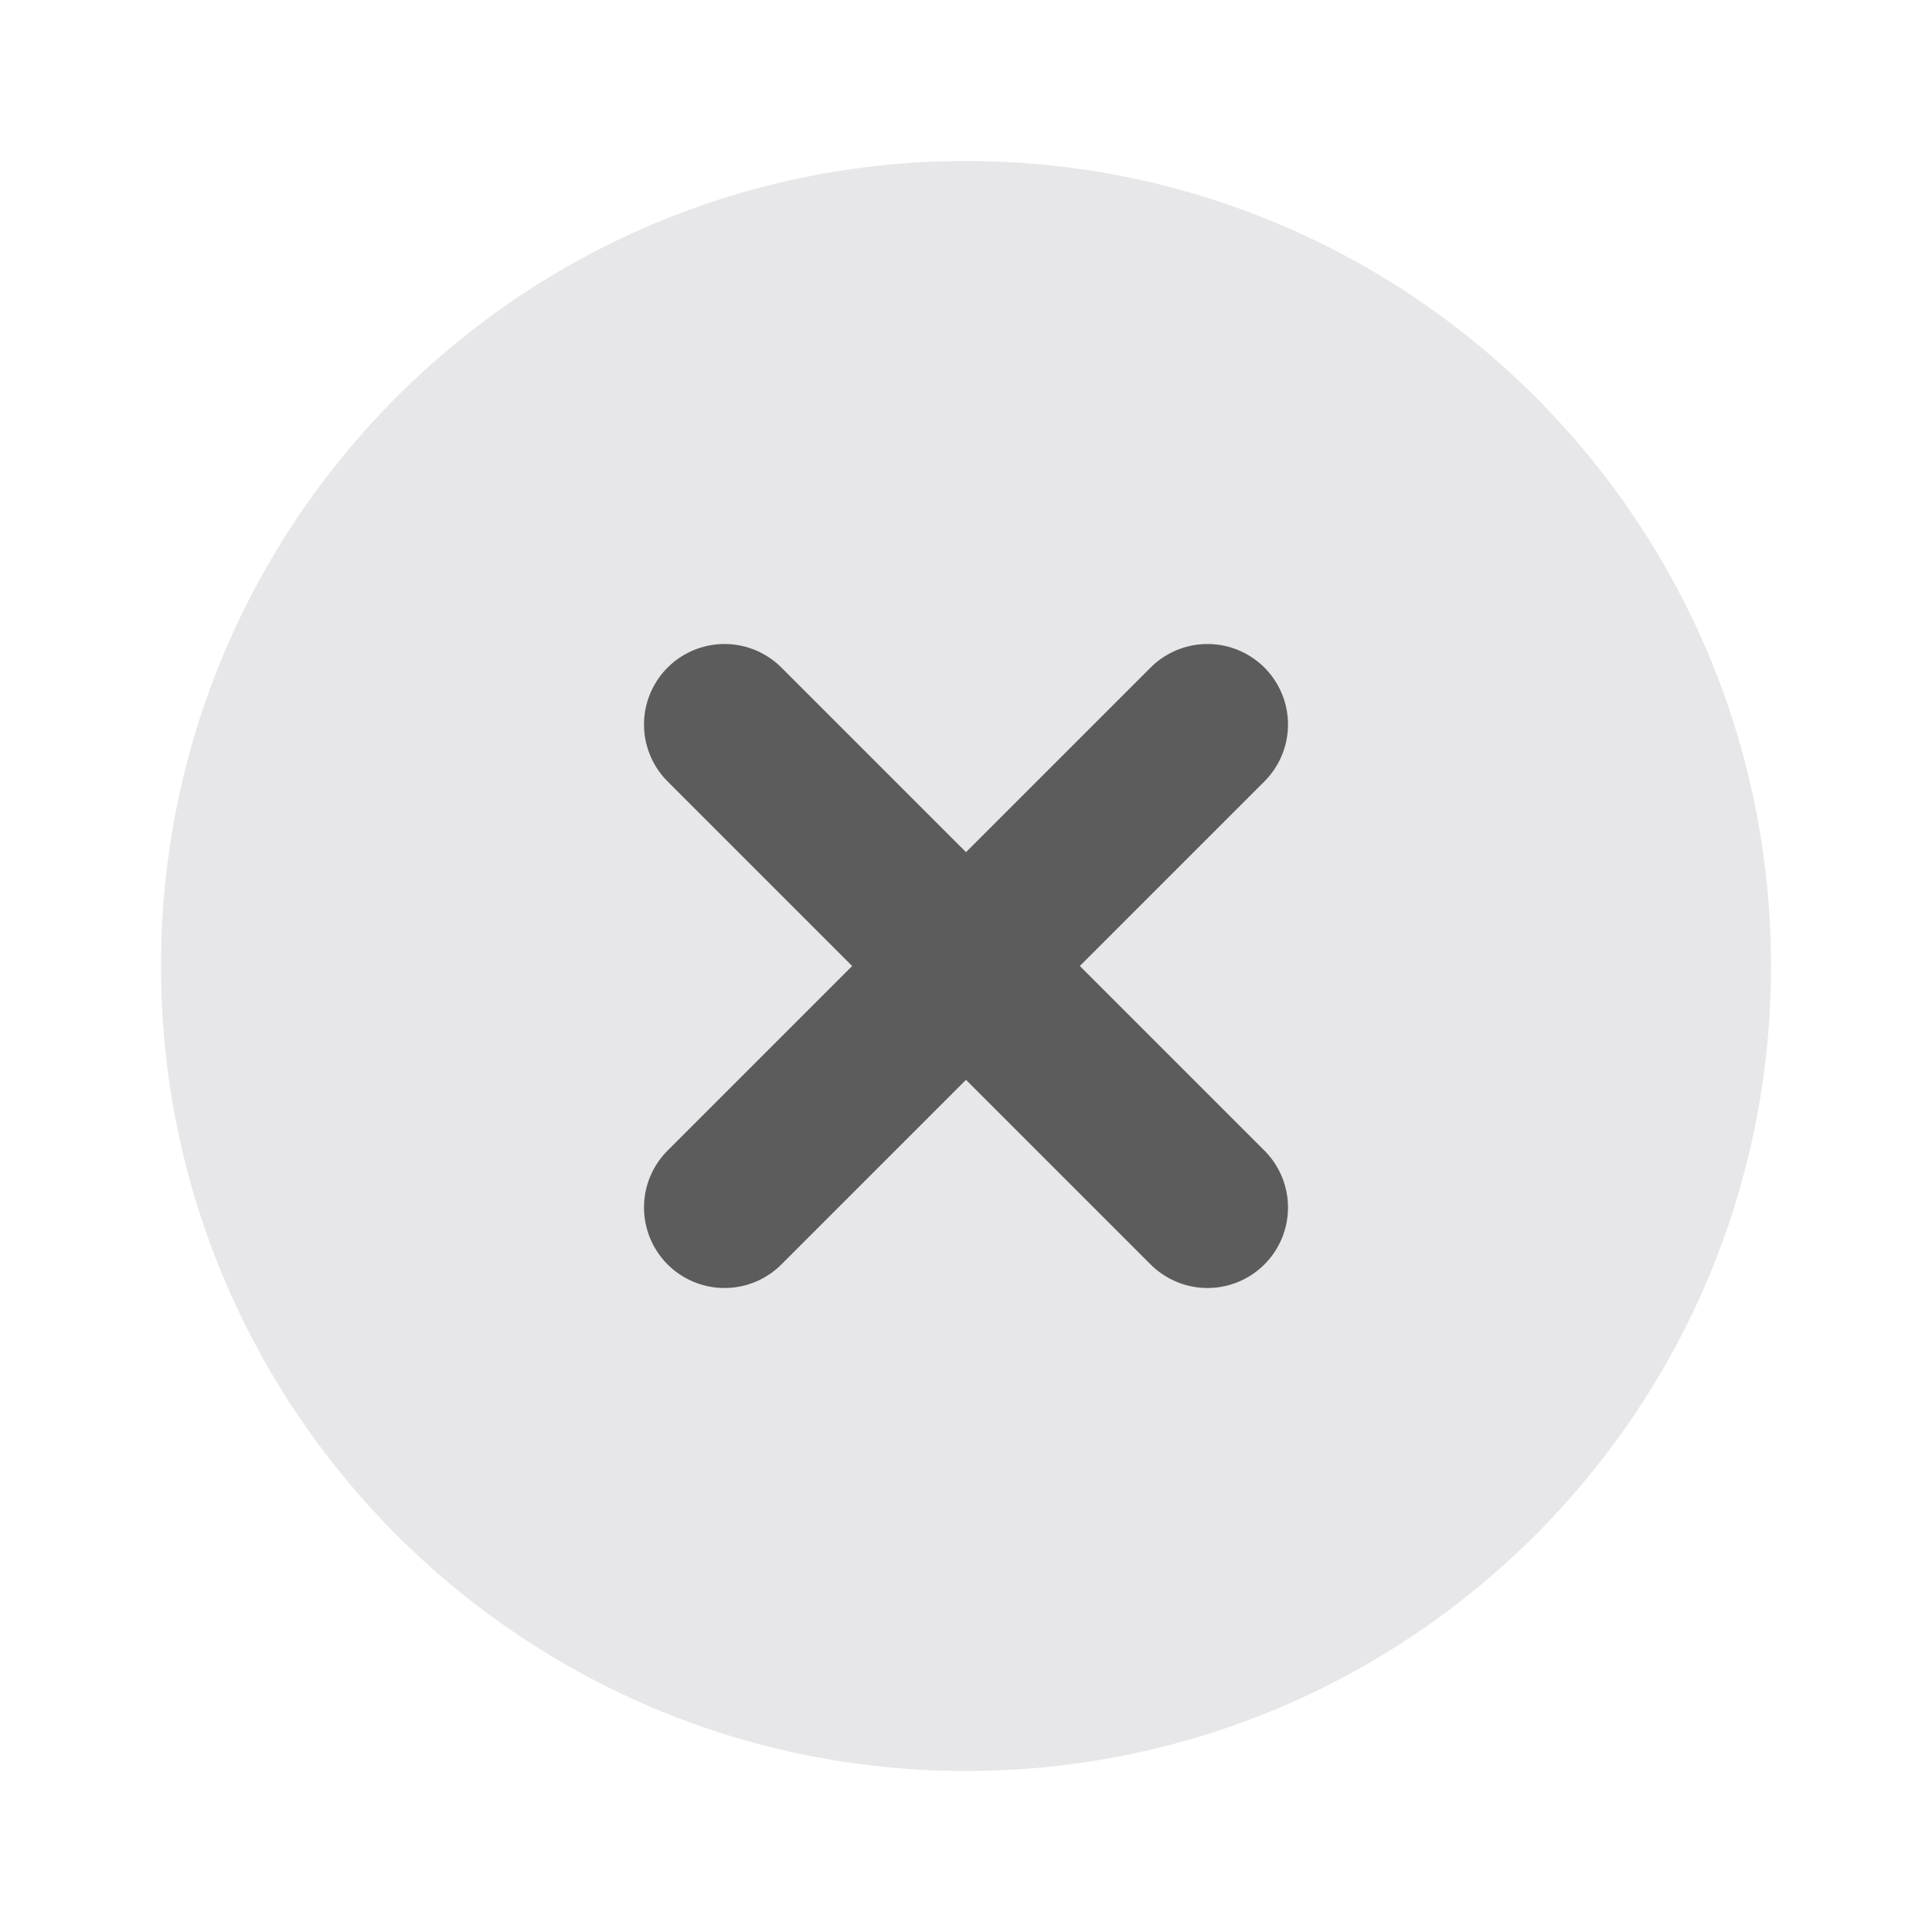 <svg width="24" height="24" viewBox="0 0 24 24" fill="none" xmlns="http://www.w3.org/2000/svg">
<path d="M12 22C17.523 22 22 17.523 22 12C22 6.477 17.523 2 12 2C6.477 2 2 6.477 2 12C2 17.523 6.477 22 12 22Z" fill="#E7E7E9"/>
<path d="M15 9L9 15" stroke="#5C5C5D" stroke-width="2" stroke-linecap="round" stroke-linejoin="round"/>
<path d="M9 9L15 15" stroke="#5C5C5D" stroke-width="2" stroke-linecap="round" stroke-linejoin="round"/>
</svg>

